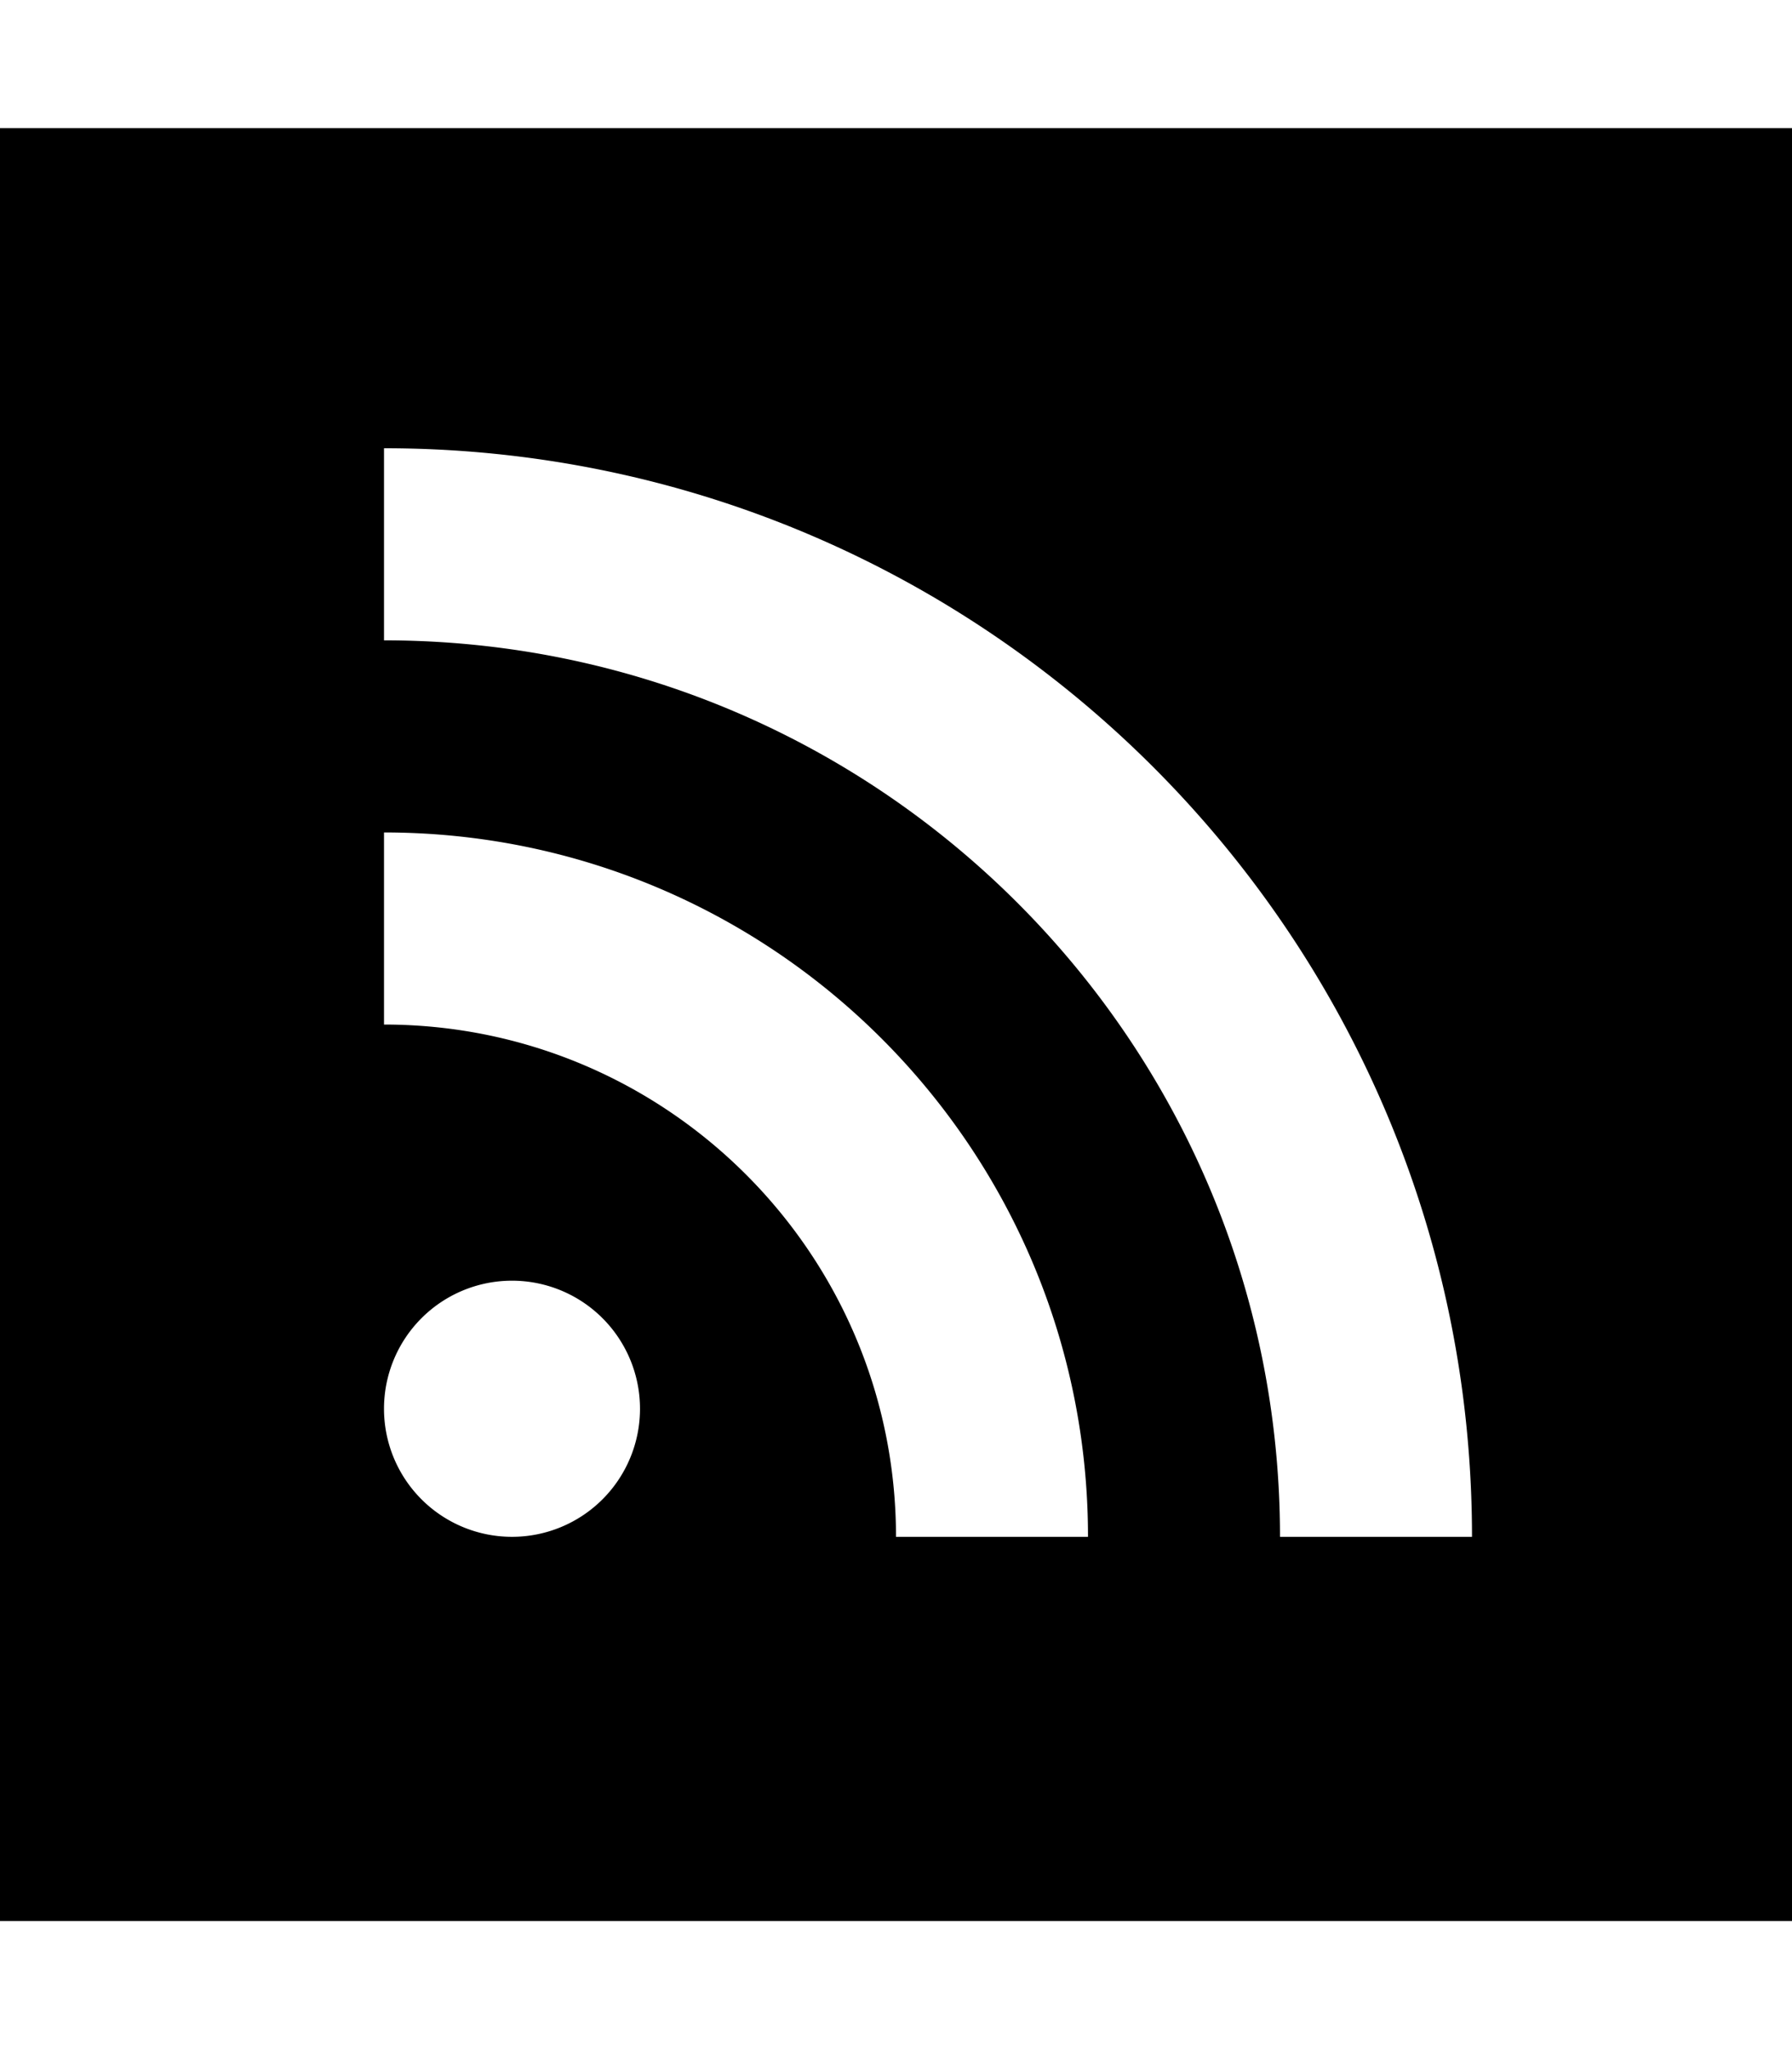 <svg xmlns="http://www.w3.org/2000/svg" viewBox="0 0 448 512" preserveAspectRatio="none"><!--! Font Awesome Pro 6.7.2 by @fontawesome - https://fontawesome.com License - https://fontawesome.com/license (Commercial License) Copyright 2024 Fonticons, Inc. --><path d="M448 32L0 32 0 480l448 0 0-448zM96 112c150.2 0 272 121.8 272 272l-48 0c0-123.7-100.3-224-224-224l0-48zm0 96c97.2 0 176 78.8 176 176l-48 0c0-70.7-57.3-128-128-128l0-48zm0 144a32 32 0 1 1 64 0 32 32 0 1 1 -64 0z"/></svg>